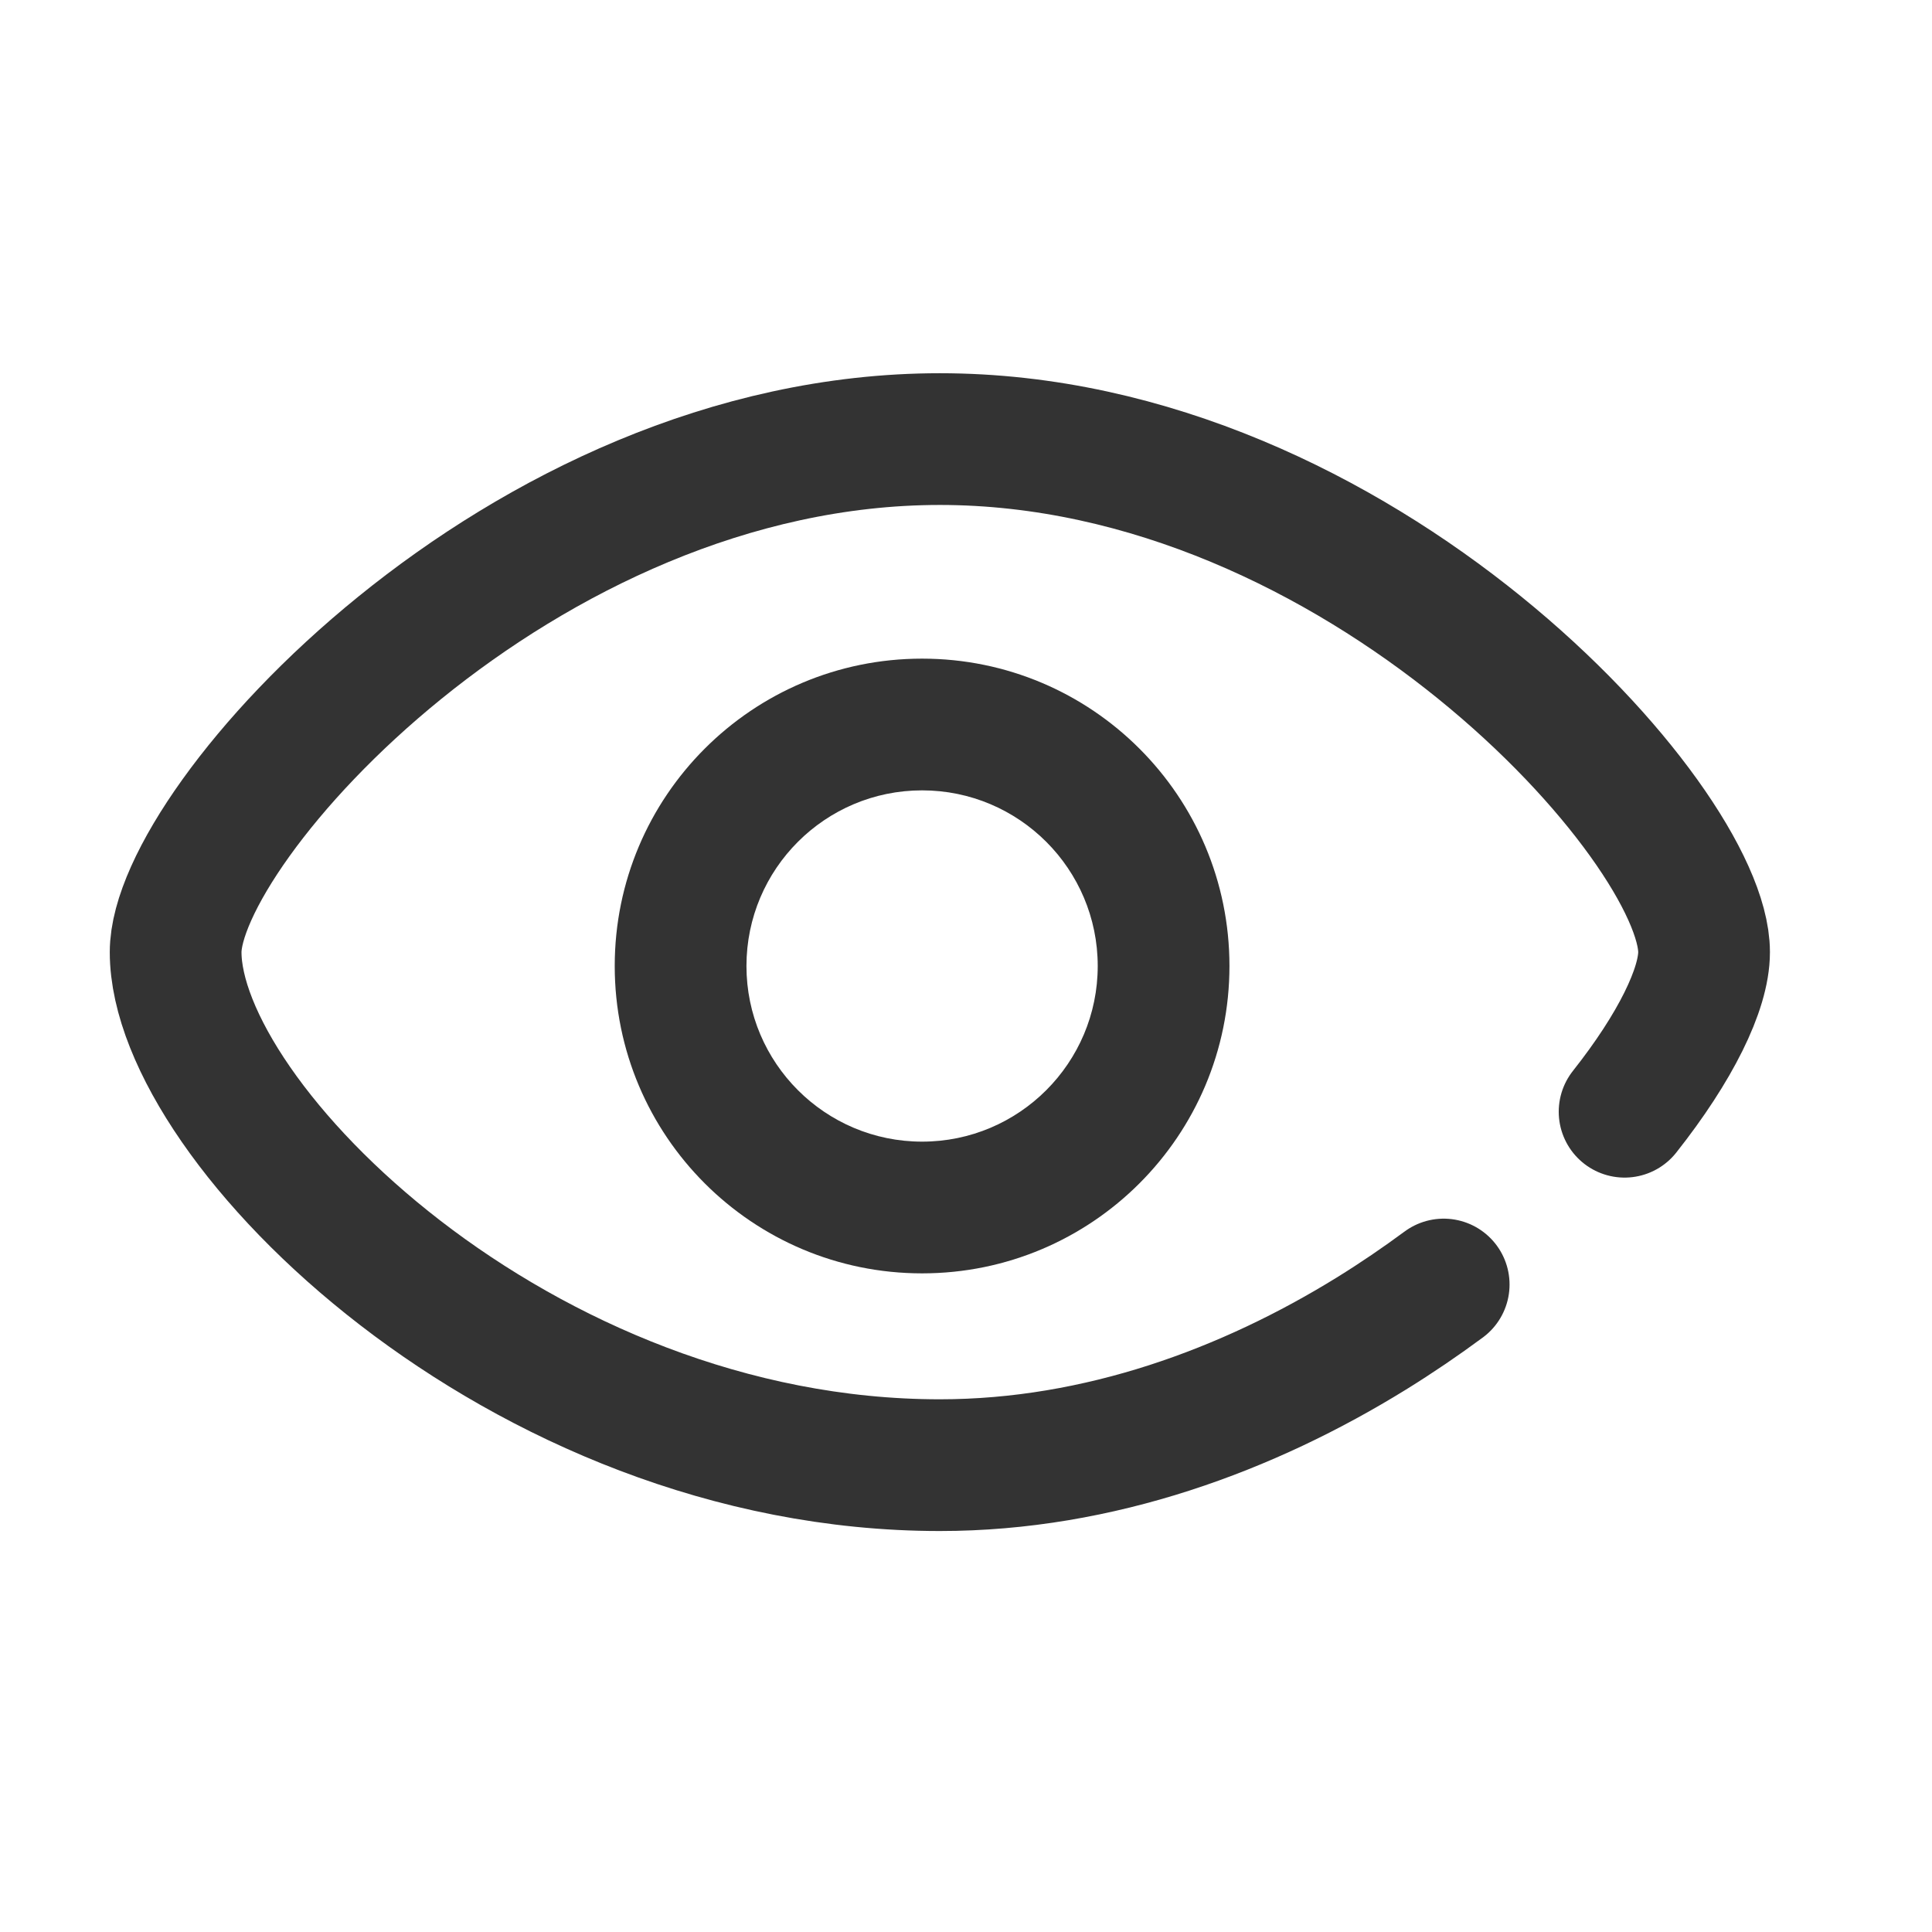 <?xml version="1.0" encoding="UTF-8"?>
<svg width="44px" height="44px" viewBox="0 0 44 44" version="1.1" xmlns="http://www.w3.org/2000/svg" xmlns:xlink="http://www.w3.org/1999/xlink">
    <title>55@2x</title>
    <g id="页面-1" stroke="none" stroke-width="1" fill="none" fill-rule="evenodd">
        <g id="55">
            <g id="编组"></g>
            <g id="kejian" transform="translate(4, 10)" fill-rule="nonzero">
                <path d="M32.999,15.319 C34.157,13.855 34.809,12.526 34.809,11.684 C34.809,8.765 26.975,0 17.404,0 C7.83,0 0,8.765 0,11.684 C0,15.58 7.834,23.368 17.404,23.368 C21.043,23.368 24.431,22.101 27.233,20.37 C27.807,20.015 28.357,19.64 28.879,19.254" id="形状" stroke="#333333" stroke-width="3" stroke-linecap="round"></path>
                <path d="M17,5 C13.133,5 10,8.133 10,12 C10,15.867 13.133,19 17,19 C20.867,19 24,15.867 24,12 C24,8.133 20.867,5 17,5 Z M17,16 C14.792,16 13,14.208 13,12 C13,9.792 14.792,8 17,8 C19.208,8 21,9.792 21,12 C21,14.208 19.208,16 17,16 Z" id="形状" fill="#333333"></path>
            </g>
        </g>
    </g>
</svg>